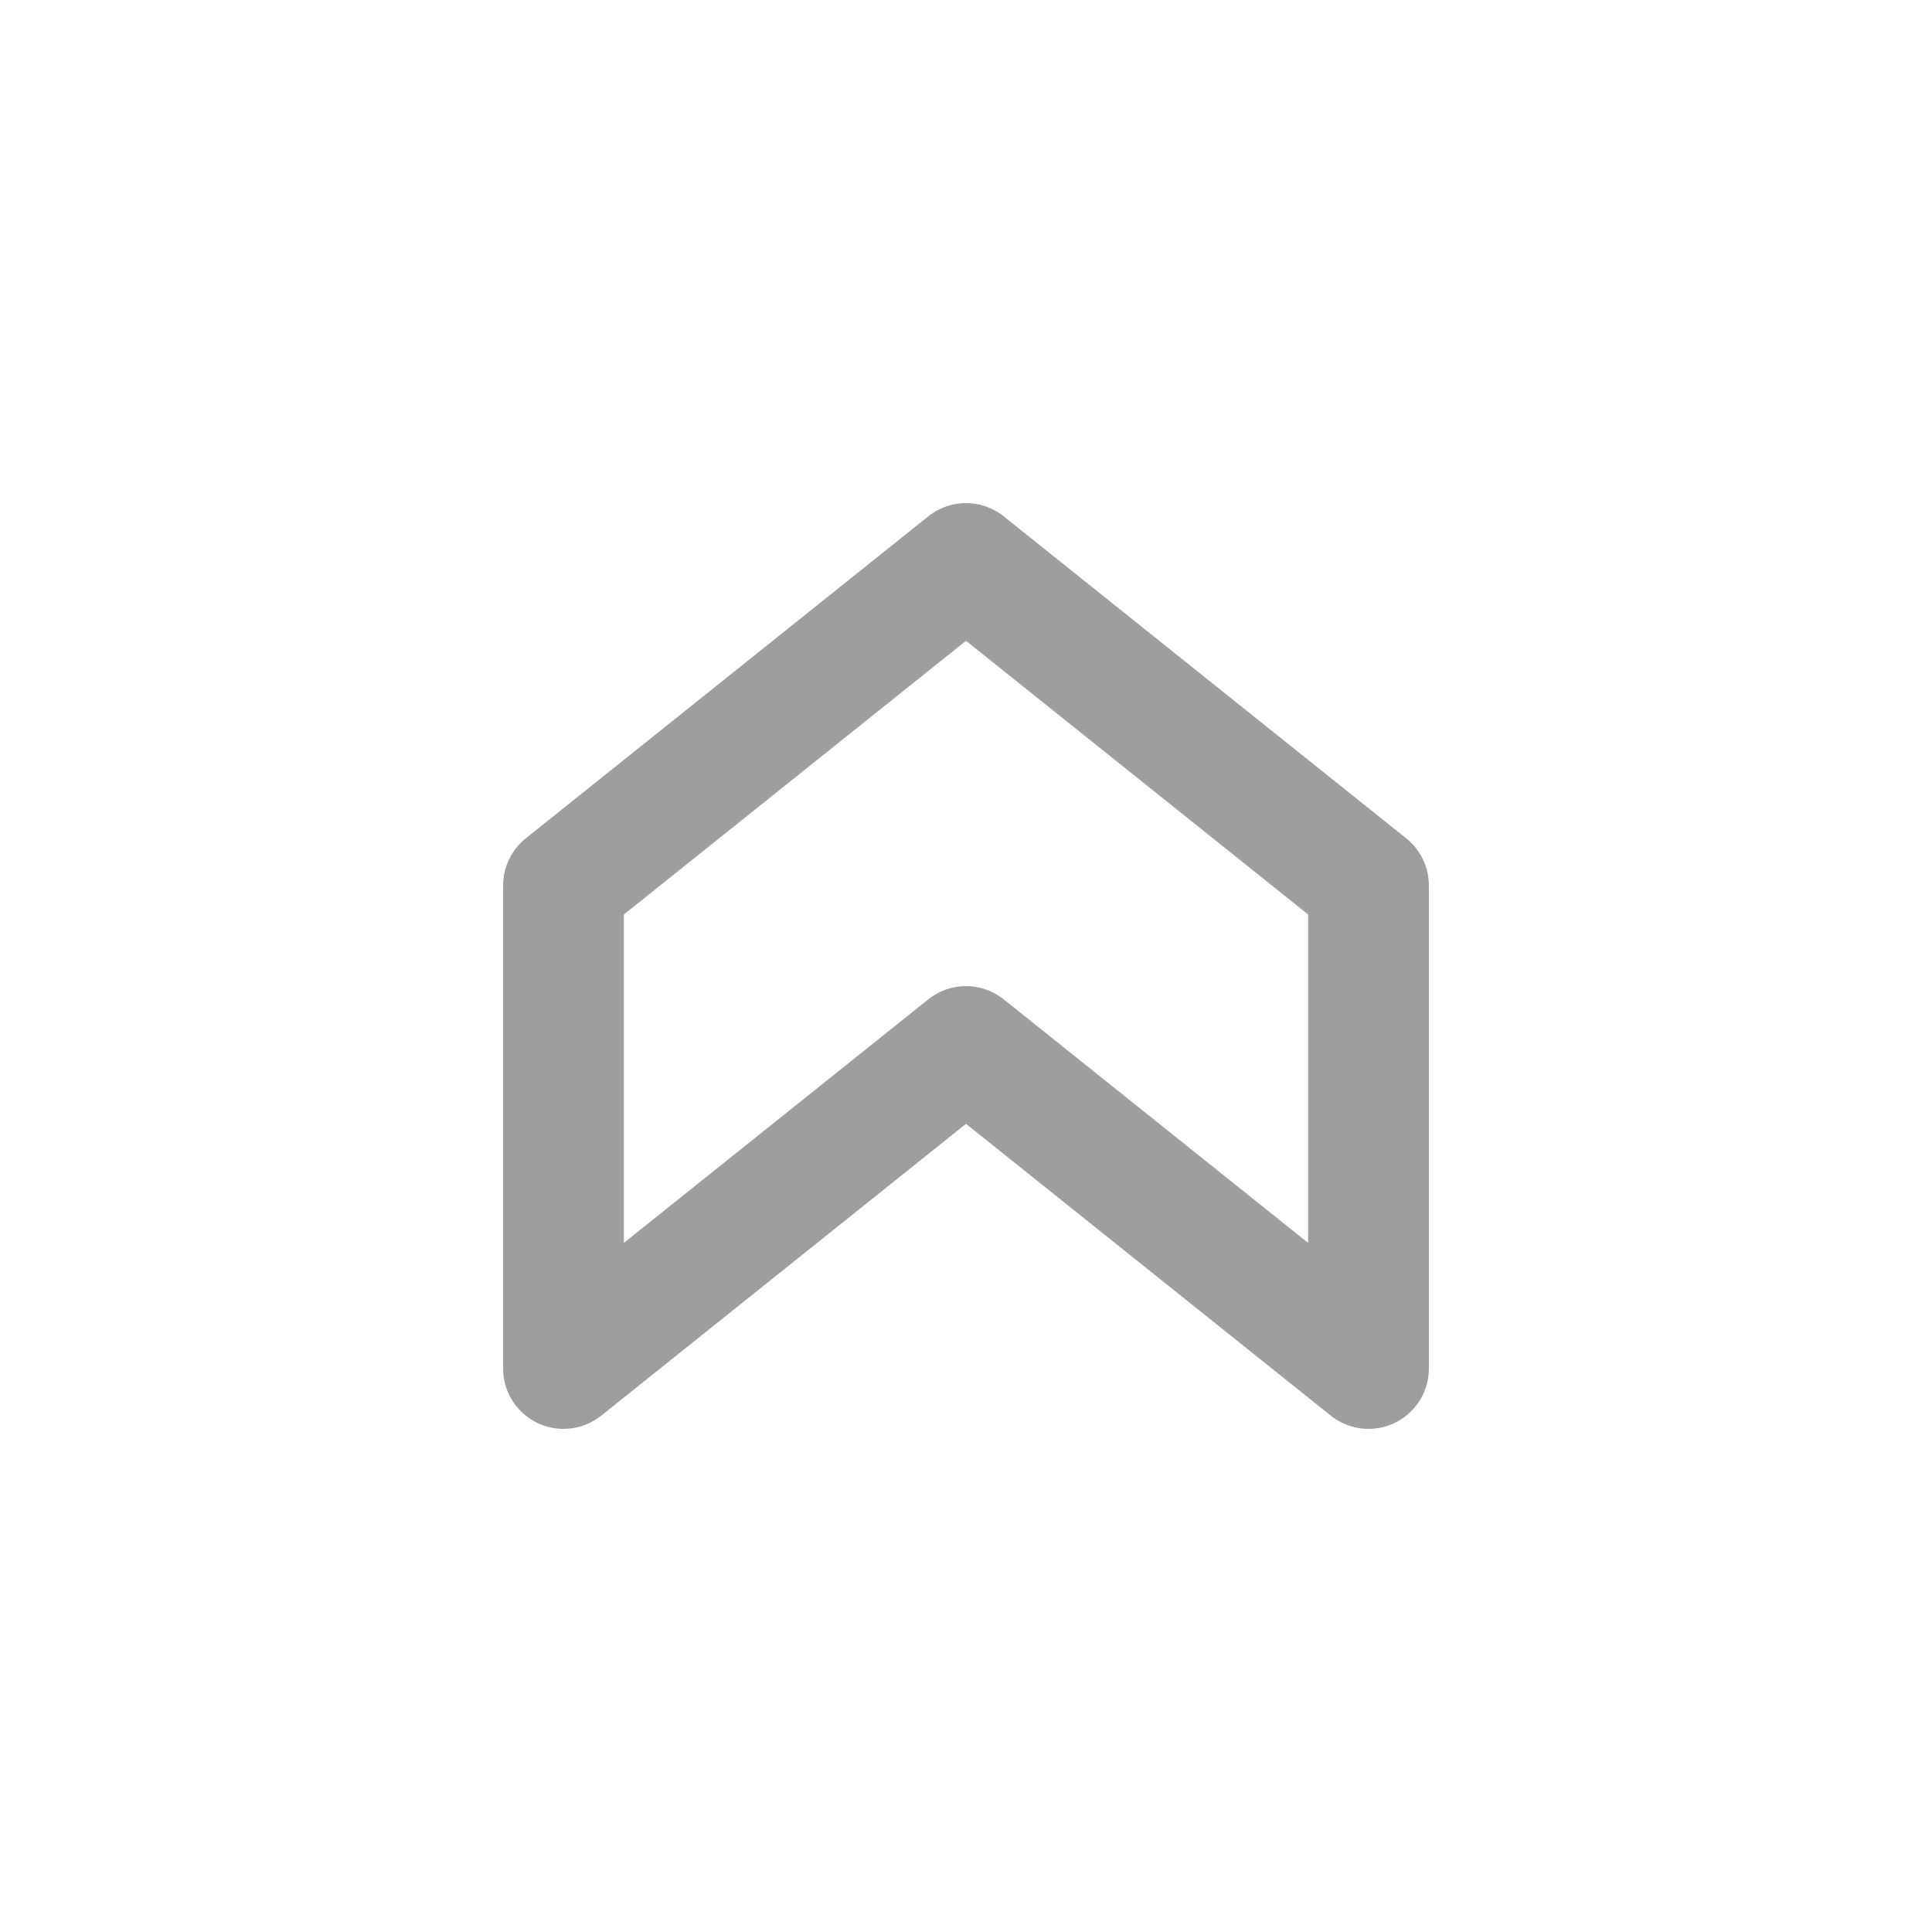 <svg width="80" height="80" viewBox="0 0 80 80" fill="none" xmlns="http://www.w3.org/2000/svg">
<g clip-path="url(#clip0_16_88)">
<path d="M23.333 36.667V56.667L40 43.333L56.667 56.667V36.667L40 23.333L23.333 36.667Z" stroke="#9E9E9E" stroke-width="5" stroke-linecap="round" stroke-linejoin="round"/>
</g>
<defs>
<clipPath id="clip0_16_88">
<rect width="80" height="80" fill="white" transform="matrix(-1 0 0 -1 80 80)"/>
</clipPath>
</defs>
</svg>
